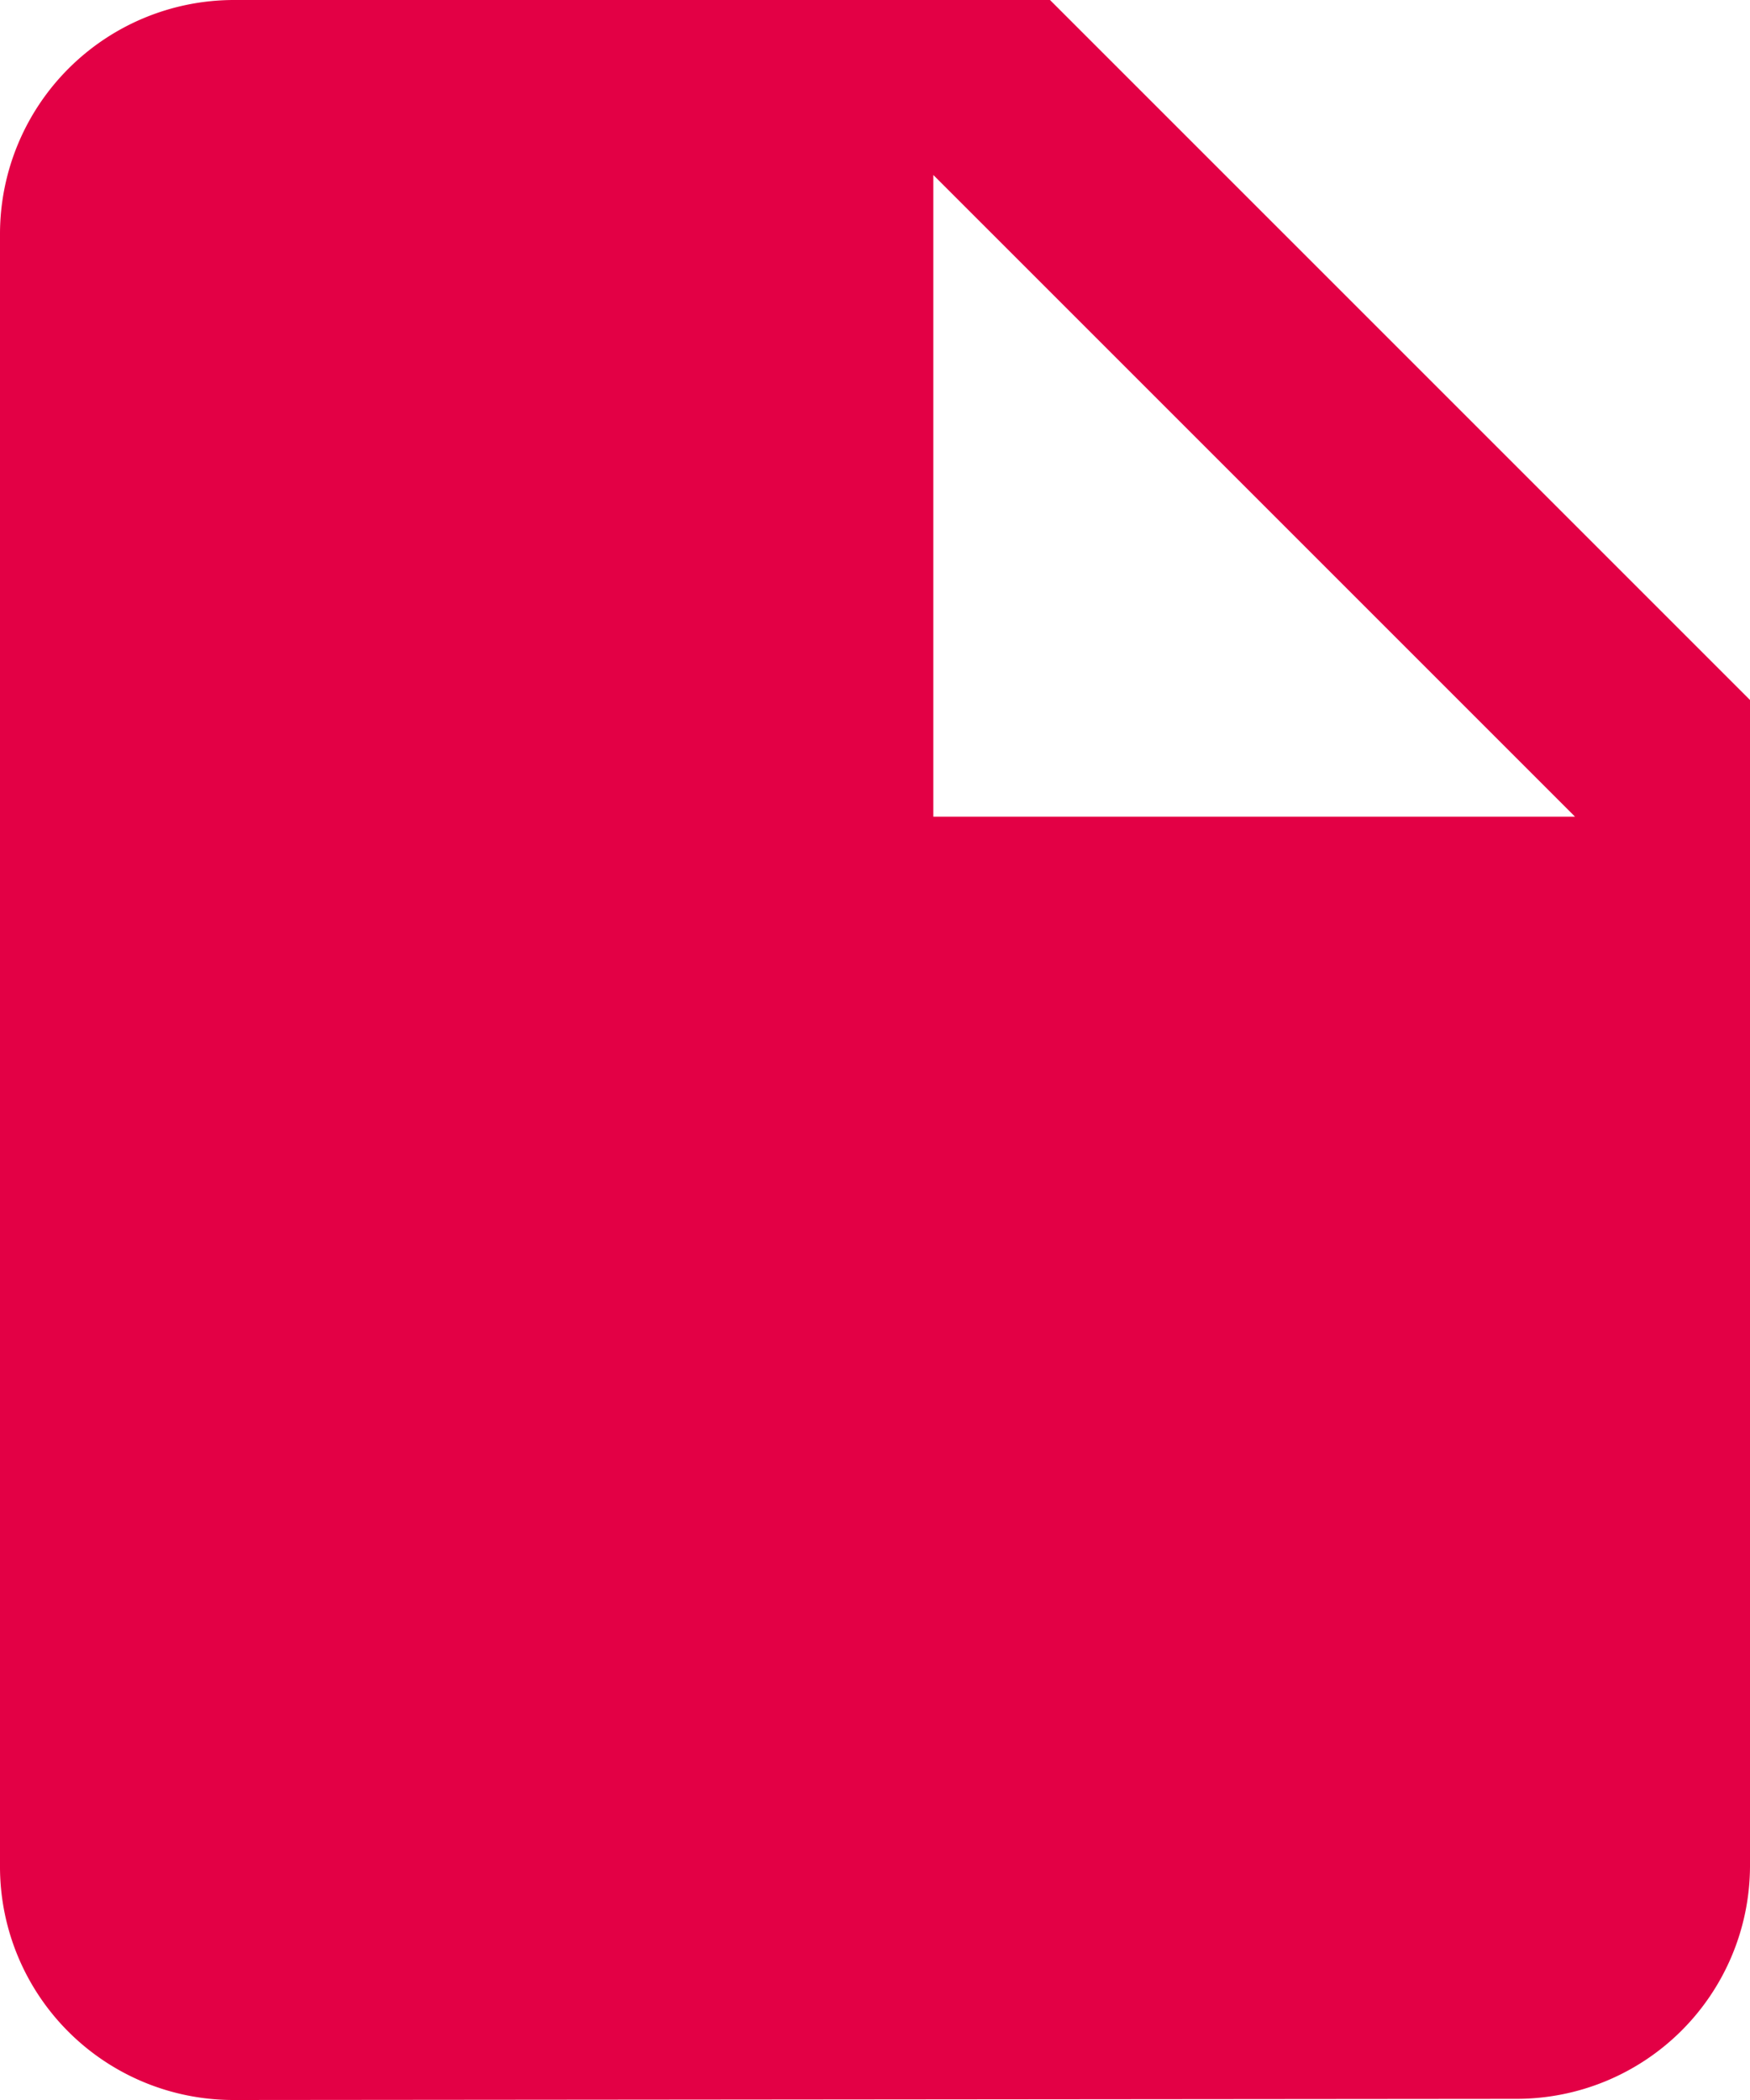 <svg xmlns="http://www.w3.org/2000/svg" width="15" height="18"><path d="M15 6L9 0H2a2.006 2.006 0 0 0-2 2v14.01A2 2 0 0 0 2 18l11-.01A2 2 0 0 0 15 16V6zM8 1.5L13.5 7H8V1.5z" fill="#e30045" fill-rule="evenodd"/></svg>